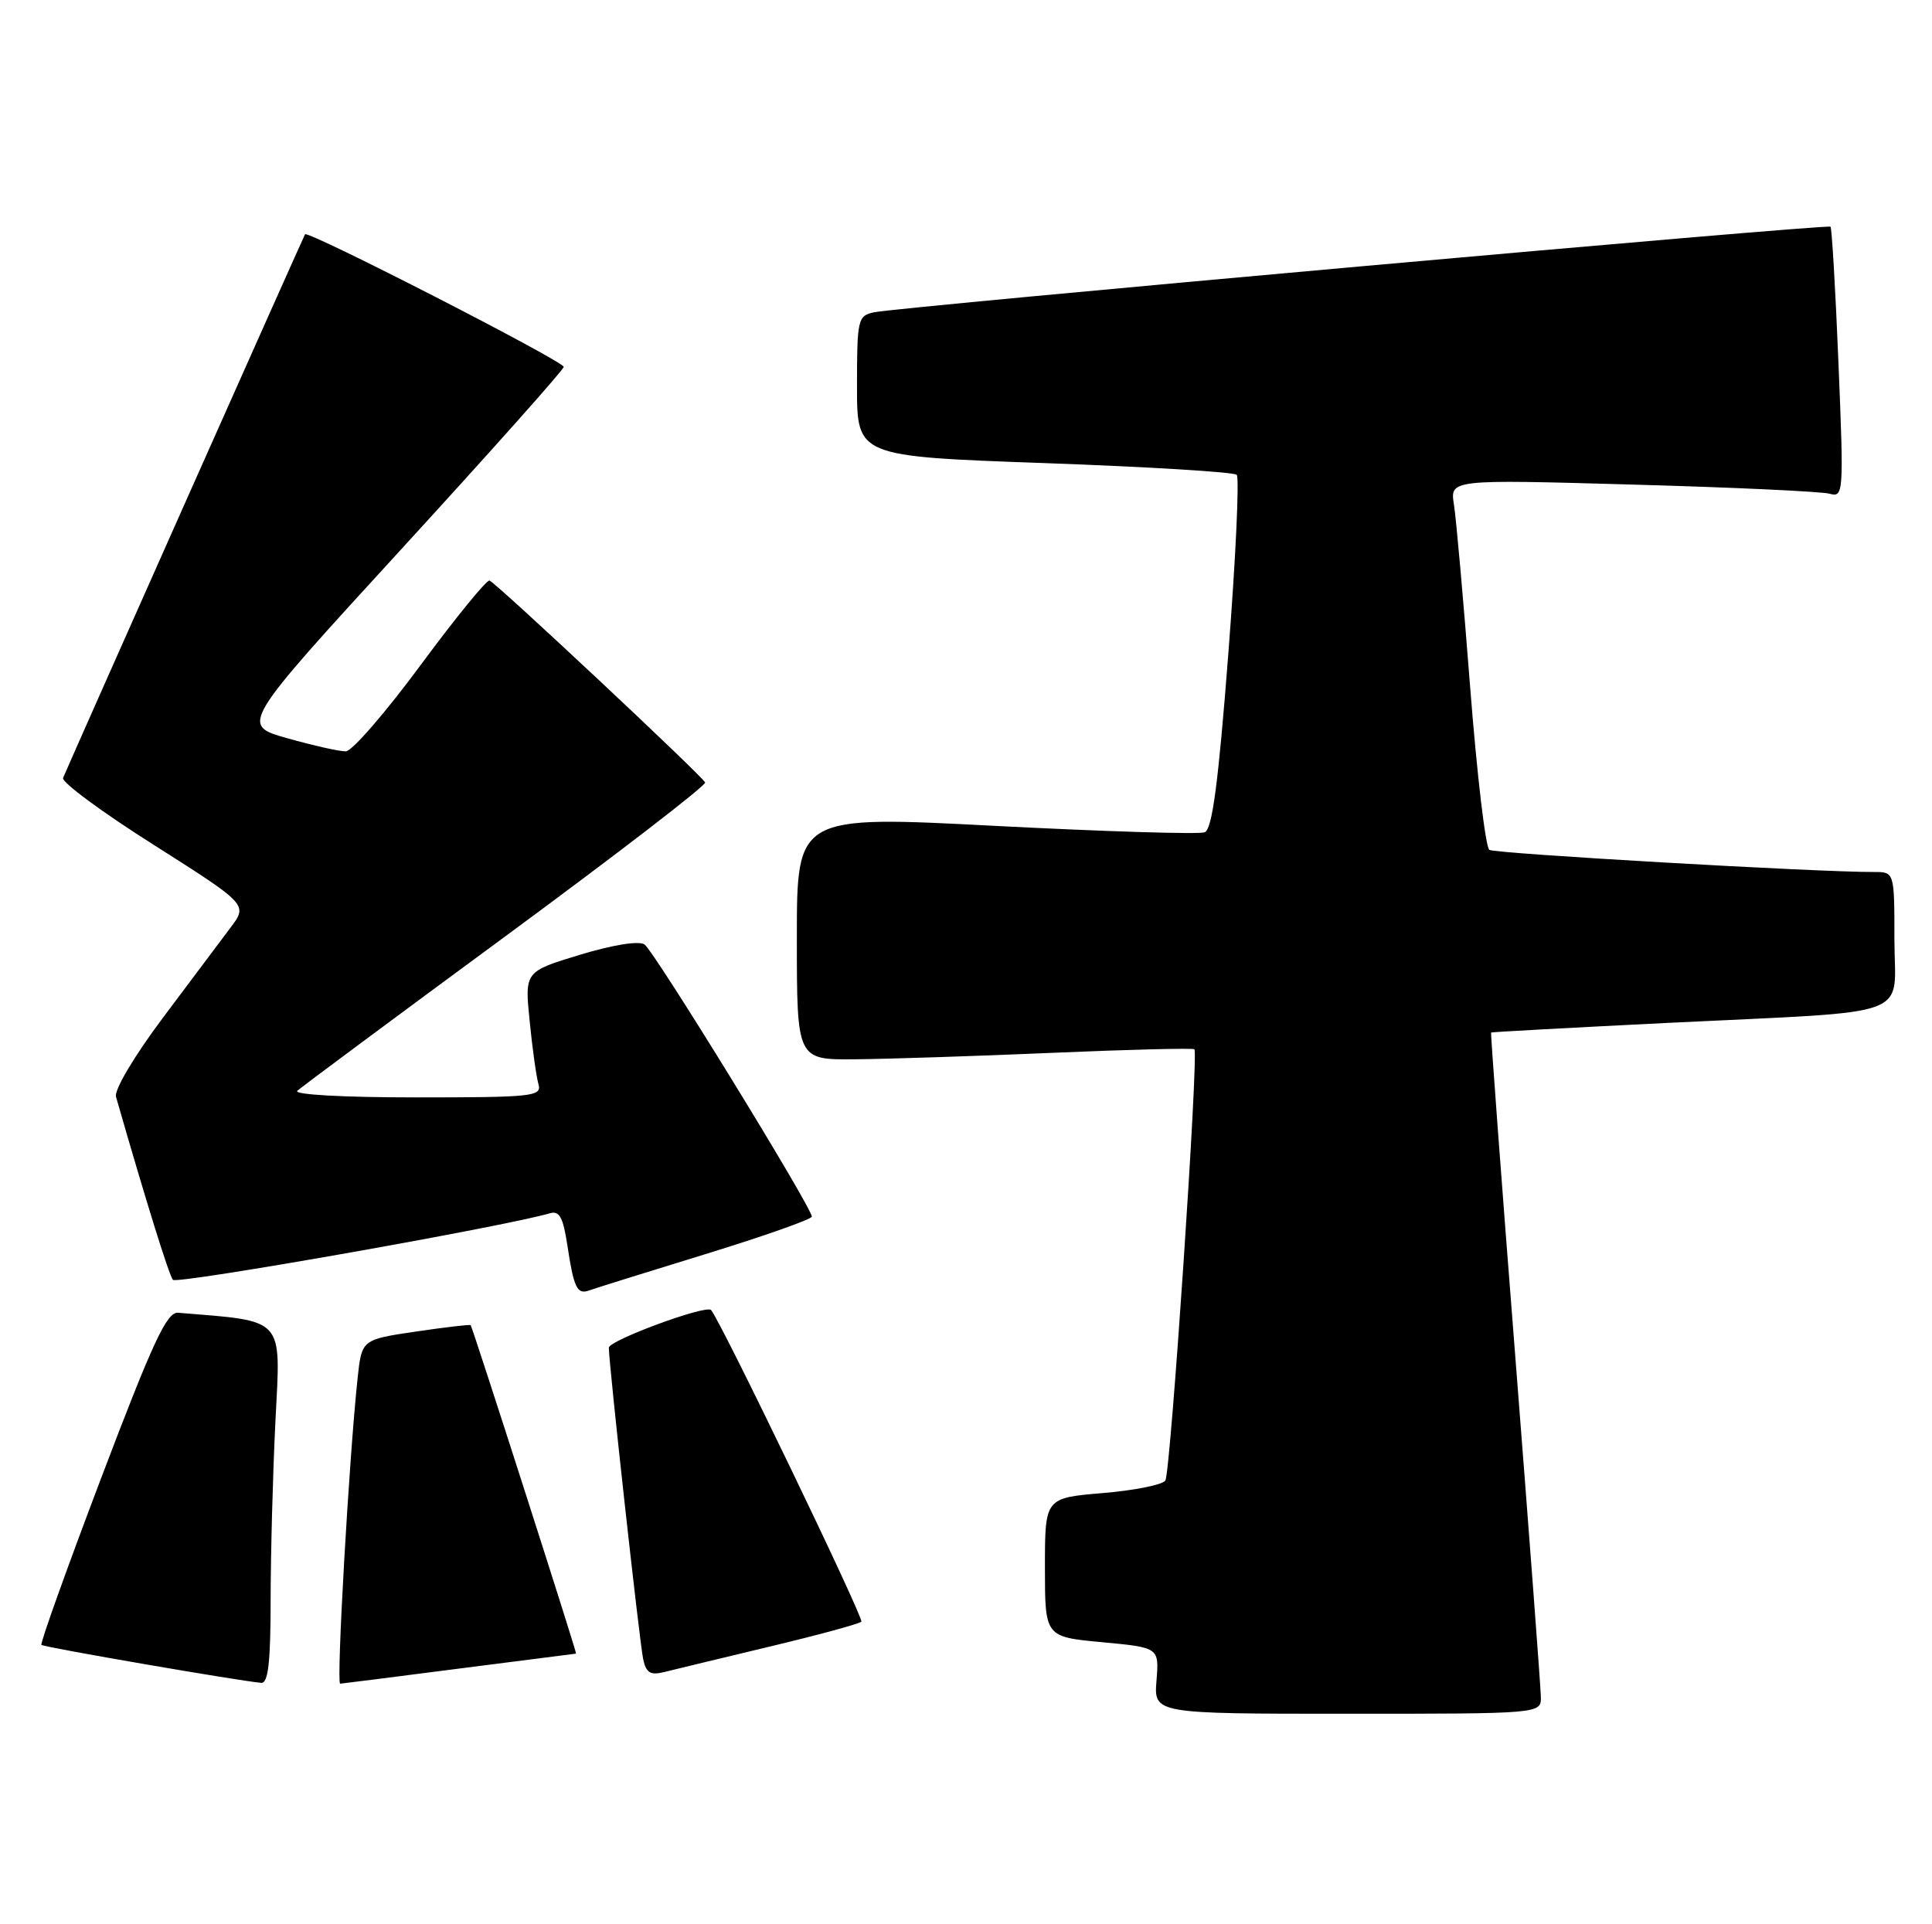 <?xml version="1.0" encoding="UTF-8" standalone="no"?>
<!DOCTYPE svg PUBLIC "-//W3C//DTD SVG 1.1//EN" "http://www.w3.org/Graphics/SVG/1.1/DTD/svg11.dtd" >
<svg xmlns="http://www.w3.org/2000/svg" xmlns:xlink="http://www.w3.org/1999/xlink" version="1.1" viewBox="0 0 257 256">
 <g >
 <path fill="currentColor"
d=" M 204.97 225.75 C 204.95 224.51 203.42 204.15 201.57 180.50 C 199.71 156.85 198.27 137.44 198.35 137.37 C 198.43 137.30 209.07 136.72 222.00 136.08 C 255.30 134.44 252.00 135.66 252.00 124.95 C 252.00 116.00 252.00 116.00 249.25 116.01 C 241.96 116.05 198.92 113.57 198.12 113.07 C 197.61 112.76 196.47 103.05 195.57 91.50 C 194.68 79.95 193.70 68.99 193.41 67.14 C 192.87 63.78 192.87 63.78 217.18 64.47 C 230.56 64.84 242.35 65.39 243.40 65.69 C 245.23 66.21 245.27 65.61 244.56 48.36 C 244.16 38.54 243.68 30.35 243.50 30.16 C 243.11 29.77 119.64 40.83 116.25 41.55 C 114.11 42.01 114.00 42.50 114.00 51.38 C 114.00 60.72 114.00 60.72 138.92 61.61 C 152.62 62.10 164.14 62.80 164.51 63.17 C 164.88 63.55 164.38 74.28 163.39 87.03 C 162.06 104.27 161.25 110.35 160.25 110.73 C 159.51 111.02 147.00 110.63 132.45 109.88 C 106.00 108.50 106.00 108.50 106.00 124.75 C 106.00 141.00 106.00 141.00 113.75 140.93 C 118.01 140.89 129.82 140.51 140.00 140.07 C 150.18 139.63 158.67 139.42 158.88 139.60 C 159.47 140.11 155.72 195.83 155.02 196.97 C 154.67 197.53 150.92 198.29 146.69 198.64 C 139.00 199.29 139.00 199.29 139.00 208.53 C 139.00 217.77 139.00 217.77 146.59 218.48 C 154.19 219.19 154.19 219.19 153.84 223.59 C 153.49 228.00 153.49 228.00 179.24 228.00 C 205.00 228.00 205.00 228.00 204.97 225.75 Z  M 36.00 212.75 C 36.01 206.56 36.30 195.80 36.65 188.84 C 37.35 175.11 38.00 175.82 23.68 174.65 C 22.19 174.53 20.33 178.54 13.51 196.50 C 8.92 208.60 5.32 218.65 5.51 218.84 C 5.81 219.15 31.79 223.63 34.75 223.89 C 35.68 223.97 36.00 221.14 36.00 212.75 Z  M 61.00 222.00 C 69.53 220.90 76.56 220.00 76.63 220.00 C 76.79 220.00 62.86 176.59 62.61 176.30 C 62.51 176.19 59.21 176.58 55.27 177.16 C 48.12 178.22 48.12 178.22 47.57 183.36 C 46.43 194.02 44.72 224.00 45.25 224.00 C 45.39 224.00 52.47 223.10 61.00 222.00 Z  M 102.36 219.07 C 108.79 217.54 114.29 216.04 114.58 215.75 C 114.97 215.36 95.89 175.78 94.59 174.29 C 93.95 173.55 81.00 178.32 80.99 179.30 C 80.98 181.37 85.06 218.38 85.56 220.76 C 85.95 222.56 86.53 222.91 88.36 222.45 C 89.64 222.13 95.94 220.61 102.36 219.07 Z  M 93.74 166.88 C 101.58 164.47 107.99 162.21 107.99 161.86 C 108.01 160.66 87.01 126.50 85.73 125.65 C 84.97 125.14 81.52 125.70 77.13 127.03 C 69.79 129.26 69.79 129.26 70.46 135.88 C 70.82 139.52 71.35 143.29 71.63 144.25 C 72.10 145.87 70.86 146.00 55.37 146.00 C 45.65 146.00 39.00 145.63 39.55 145.12 C 40.07 144.64 52.56 135.36 67.30 124.51 C 82.04 113.66 93.96 104.48 93.80 104.10 C 93.42 103.24 66.05 77.59 65.12 77.24 C 64.75 77.10 60.63 82.15 55.97 88.46 C 51.31 94.77 46.83 99.95 46.00 99.96 C 45.17 99.98 41.68 99.19 38.23 98.22 C 31.96 96.45 31.96 96.45 53.47 72.97 C 65.29 60.06 74.98 49.19 74.99 48.81 C 75.00 48.07 40.98 30.63 40.58 31.17 C 40.38 31.46 9.52 100.79 8.39 103.50 C 8.16 104.05 13.60 108.07 20.48 112.42 C 32.97 120.35 32.97 120.35 30.66 123.42 C 29.39 125.12 25.34 130.51 21.66 135.42 C 17.85 140.51 15.17 145.02 15.43 145.92 C 19.41 159.78 22.48 169.65 23.00 170.27 C 23.52 170.89 67.07 163.20 73.13 161.42 C 74.42 161.04 74.91 161.95 75.48 165.72 C 76.32 171.31 76.77 172.26 78.34 171.69 C 78.98 171.45 85.91 169.29 93.74 166.88 Z "/>
</g>
</svg>